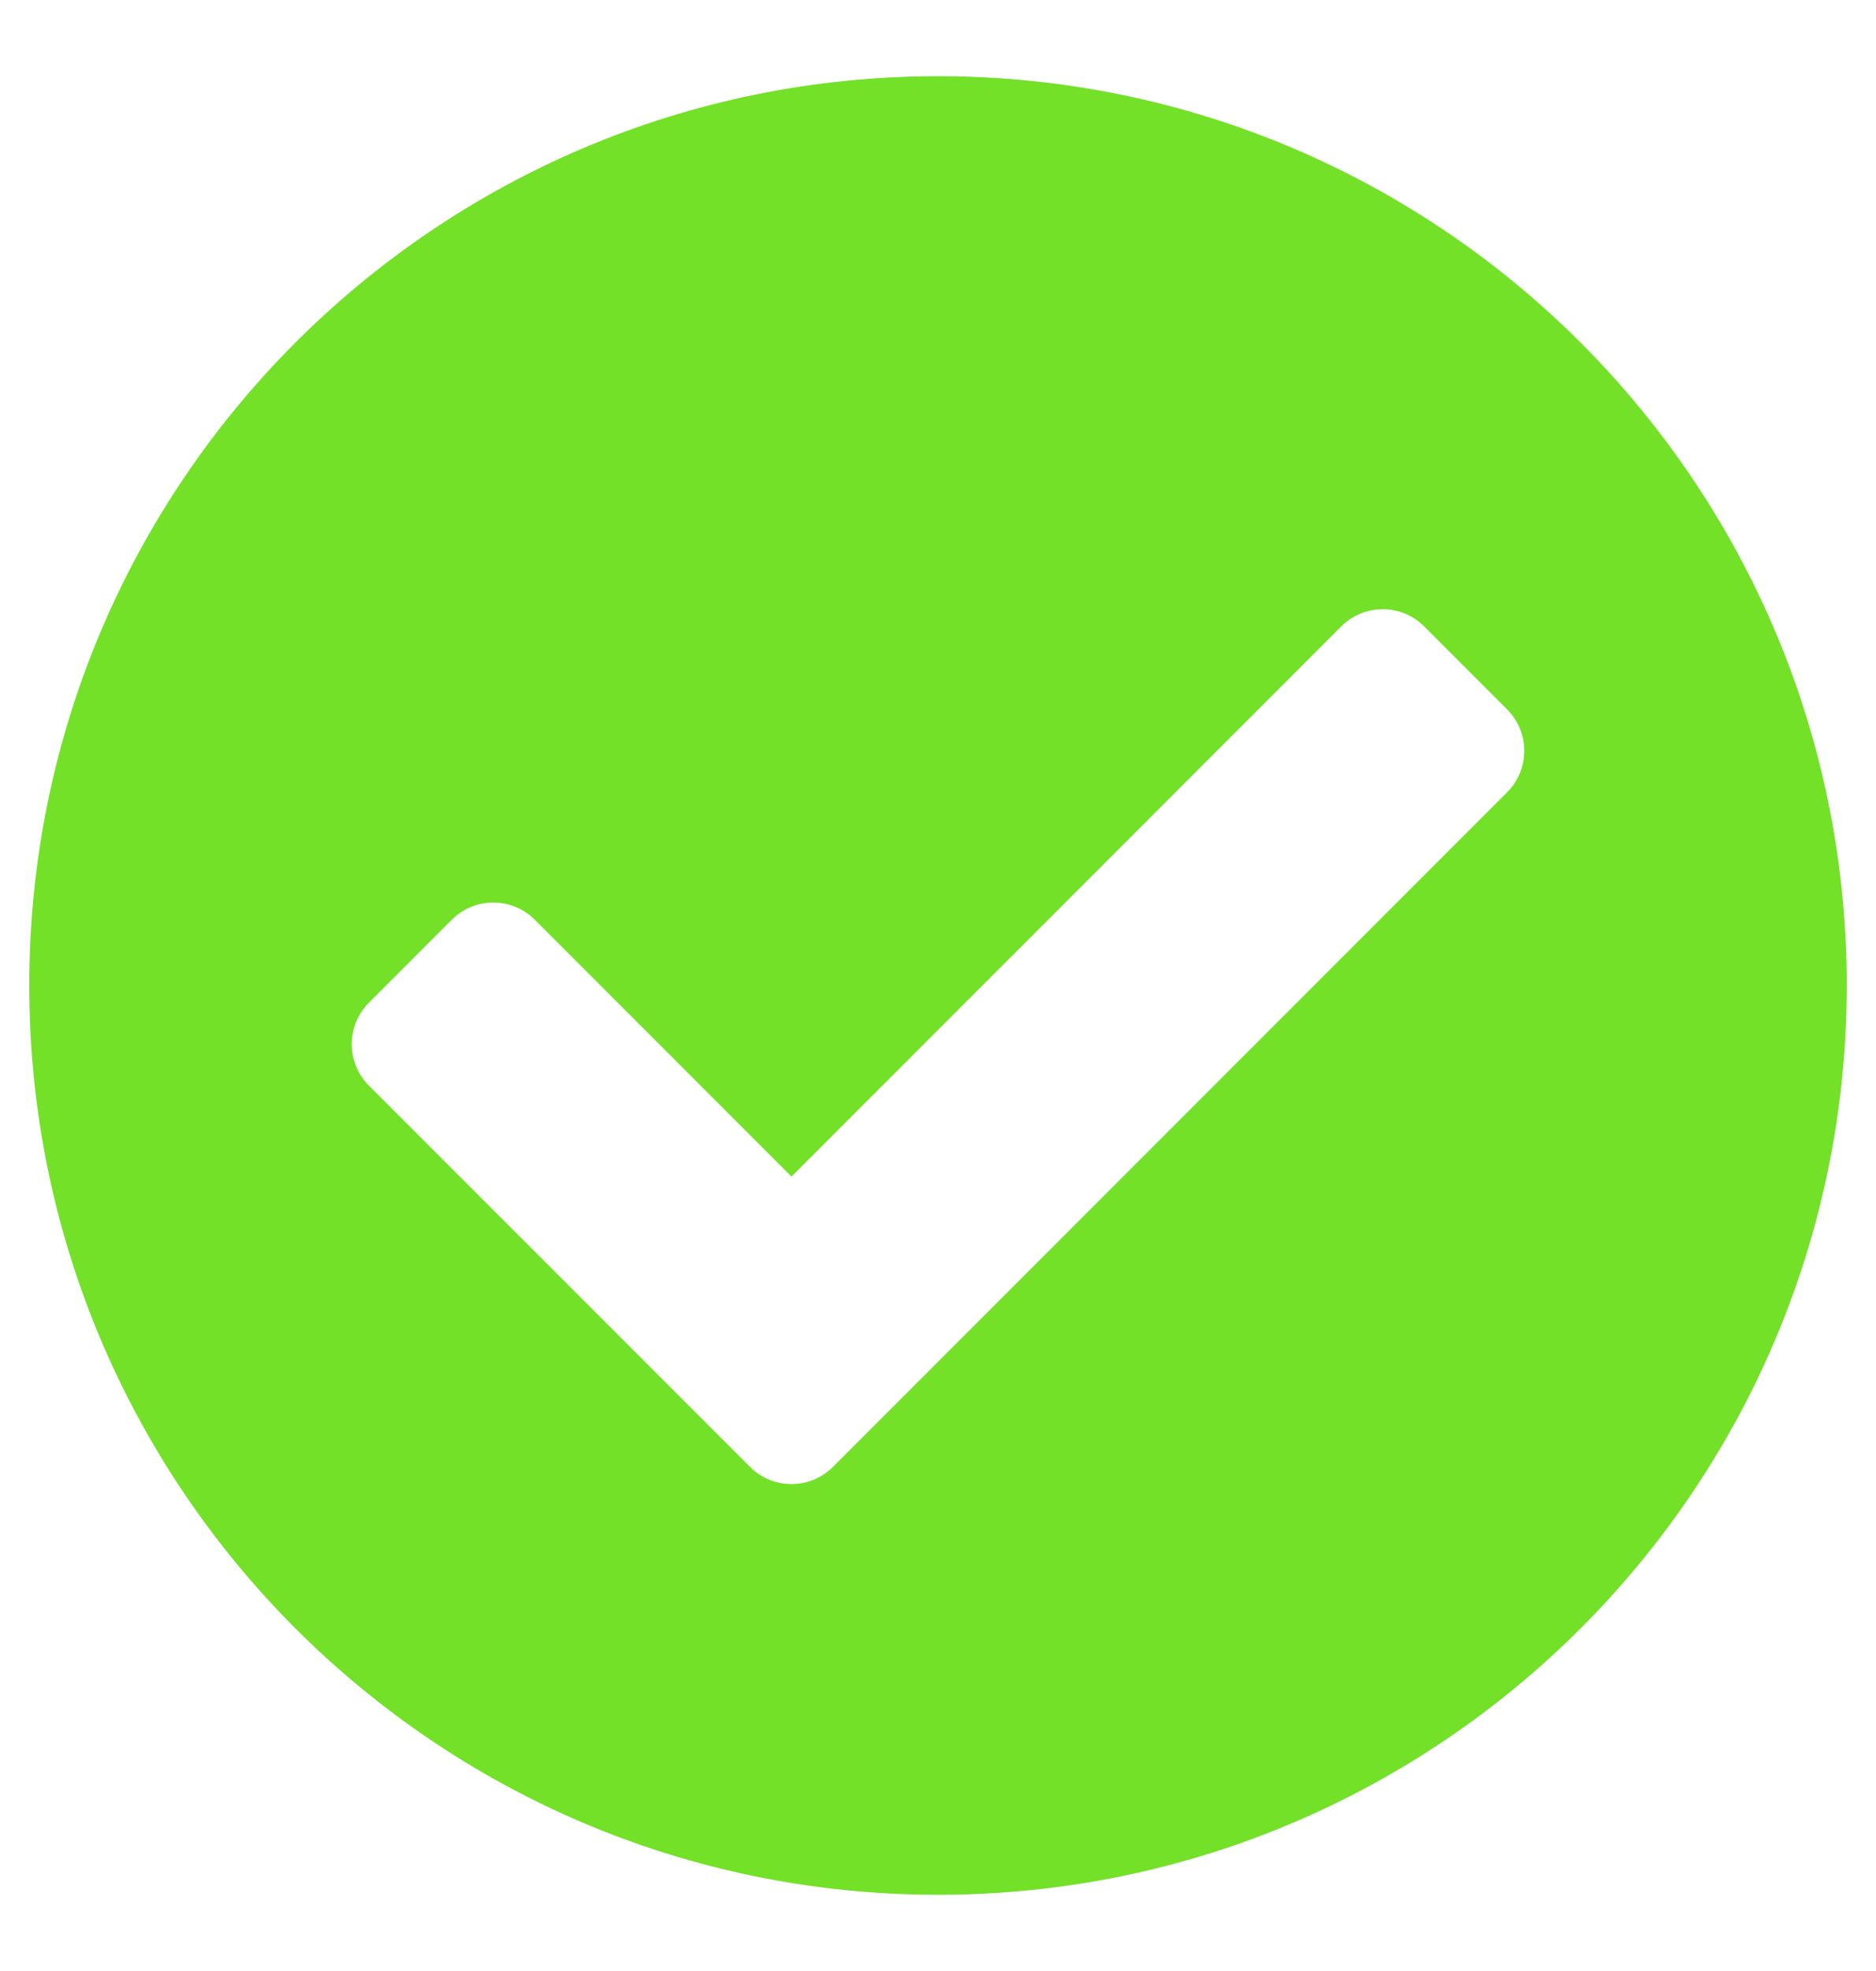 <svg width="20" height="21" viewBox="0 0 20 21" fill="none" xmlns="http://www.w3.org/2000/svg">
<g clip-path="url(#clip0_1692_12732)">
<path d="M19.688 10.5C19.688 15.85 15.35 20.188 10 20.188C4.65 20.188 0.312 15.85 0.312 10.5C0.312 5.15 4.65 0.812 10 0.812C15.35 0.812 19.688 5.15 19.688 10.5ZM8.879 15.63L16.067 8.442C16.311 8.198 16.311 7.802 16.067 7.558L15.183 6.674C14.939 6.43 14.543 6.43 14.299 6.674L8.438 12.536L5.701 9.799C5.457 9.555 5.061 9.555 4.817 9.799L3.933 10.683C3.689 10.927 3.689 11.323 3.933 11.567L7.996 15.629C8.24 15.873 8.635 15.873 8.879 15.63Z" fill="#72E128"/>
</g>
<defs>
<clipPath id="clip0_1692_12732">
<rect width="20" height="20" fill="white" transform="translate(0 0.5)"/>
</clipPath>
</defs>
</svg>
